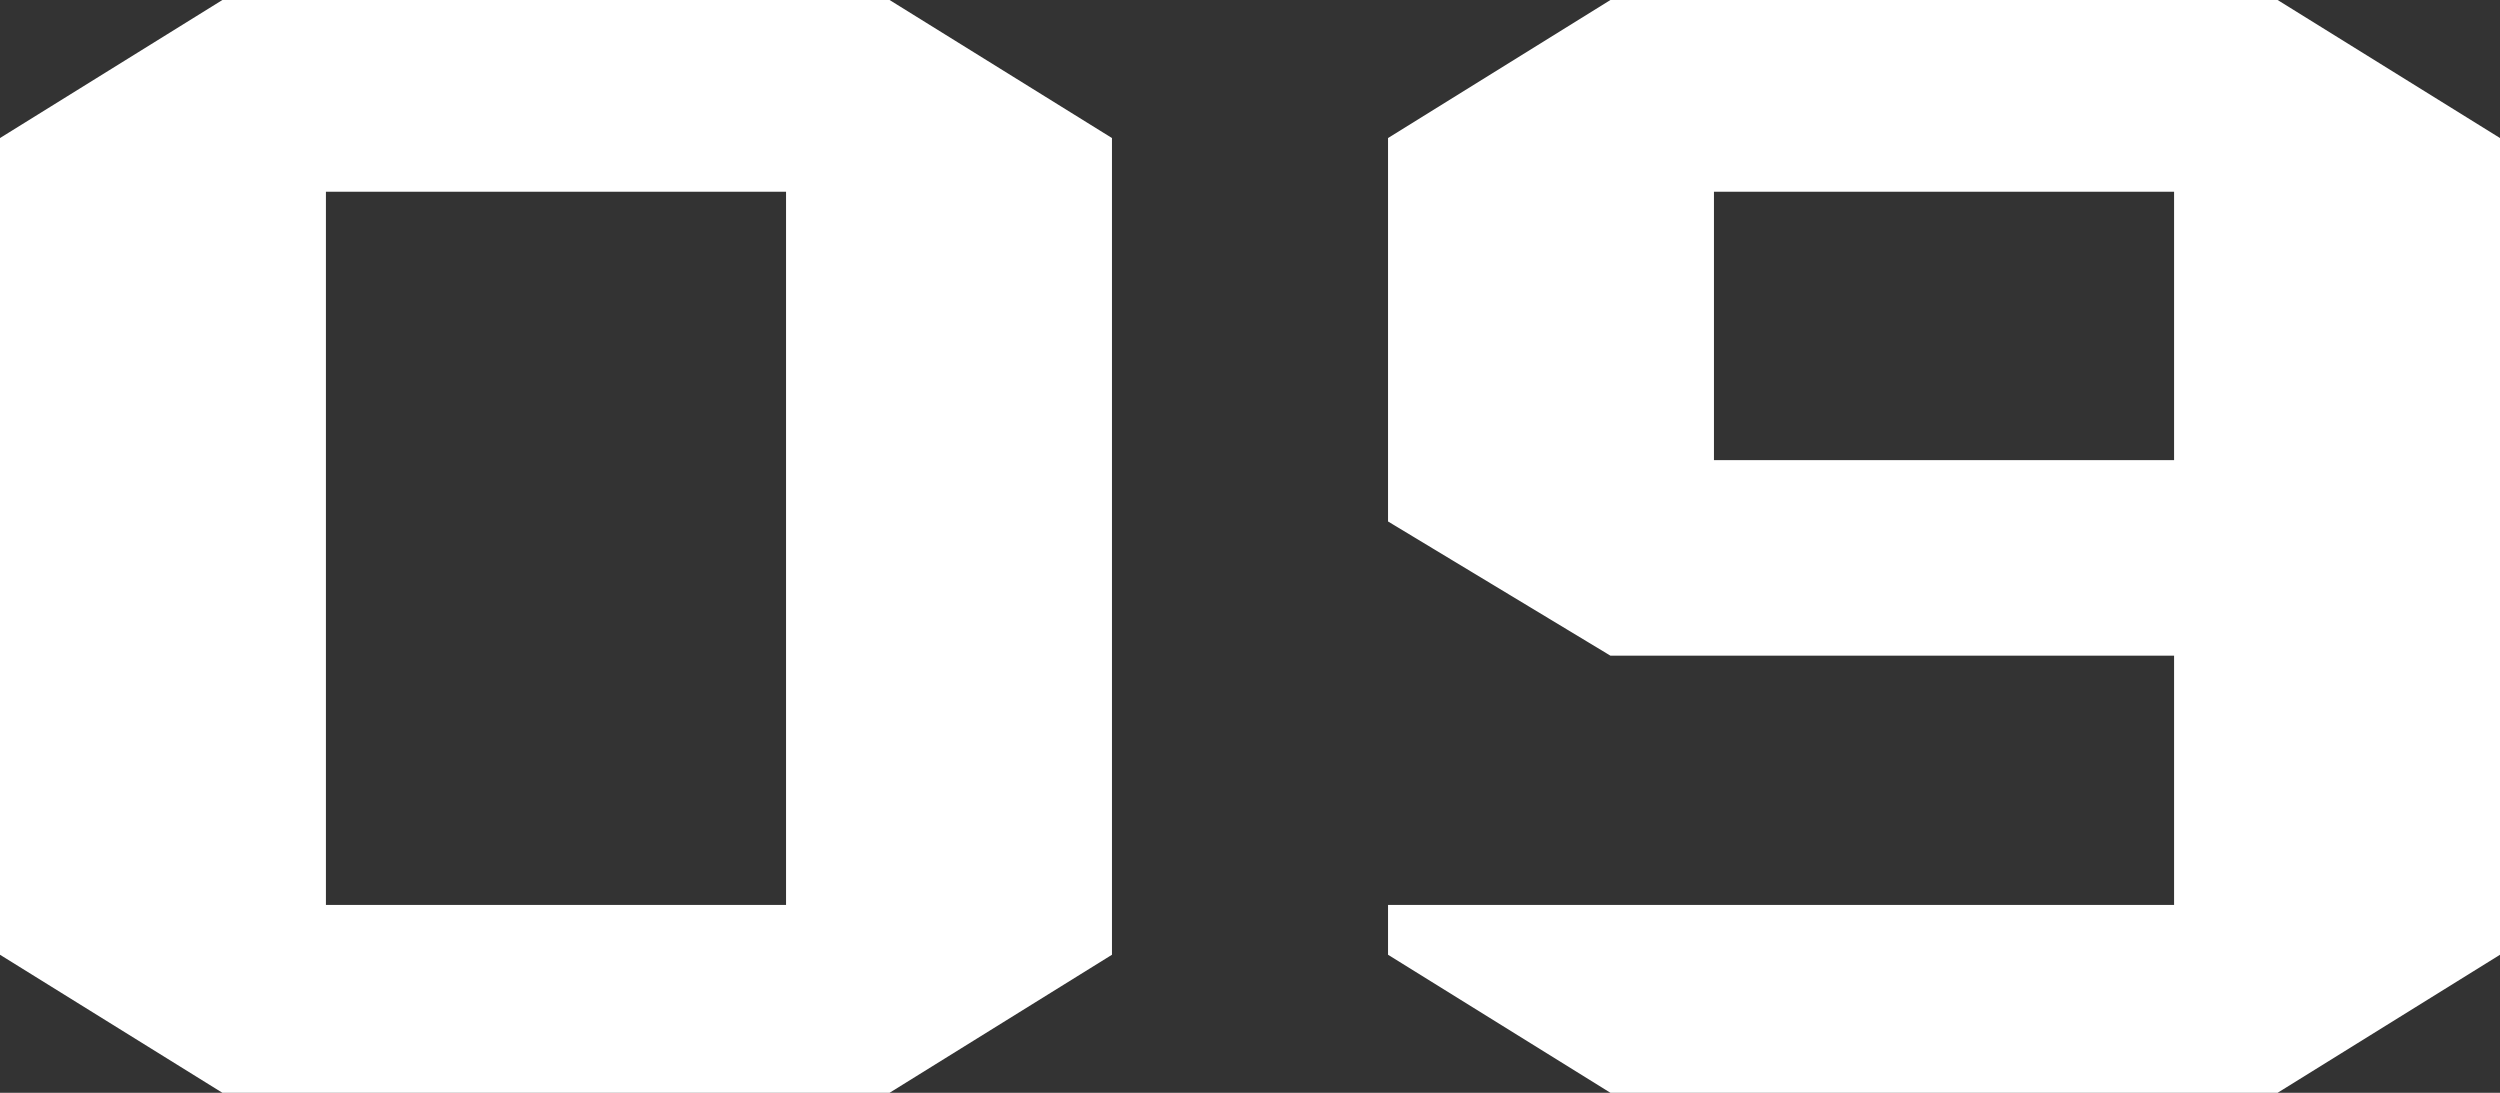 <?xml version="1.0" encoding="UTF-8" standalone="no"?>
<svg xmlns:xlink="http://www.w3.org/1999/xlink" height="14.25px" width="32.6px" xmlns="http://www.w3.org/2000/svg">
  <rect width="100%" height="100%" fill="#333333" stroke="none"/>
  <g transform="matrix(1.0, 0.0, 0.0, 1.0, -71.6, -8.4)">
    <path d="M81.85 20.2 L81.85 10.9 75.85 10.9 75.85 20.2 81.85 20.2 M83.2 8.4 L86.1 10.2 86.1 20.85 83.2 22.65 74.5 22.65 71.6 20.85 71.6 10.2 74.5 8.4 83.2 8.4 M99.95 10.9 L93.95 10.9 93.95 14.4 99.95 14.4 99.95 10.9 M104.2 20.85 L101.3 22.65 92.6 22.65 89.7 20.85 89.7 20.2 99.95 20.2 99.95 16.95 92.6 16.95 89.7 15.2 89.7 10.2 92.6 8.4 101.3 8.4 104.2 10.2 104.2 20.85" fill="#ffffff" fill-rule="evenodd" stroke="none"/>
  </g>
</svg>

